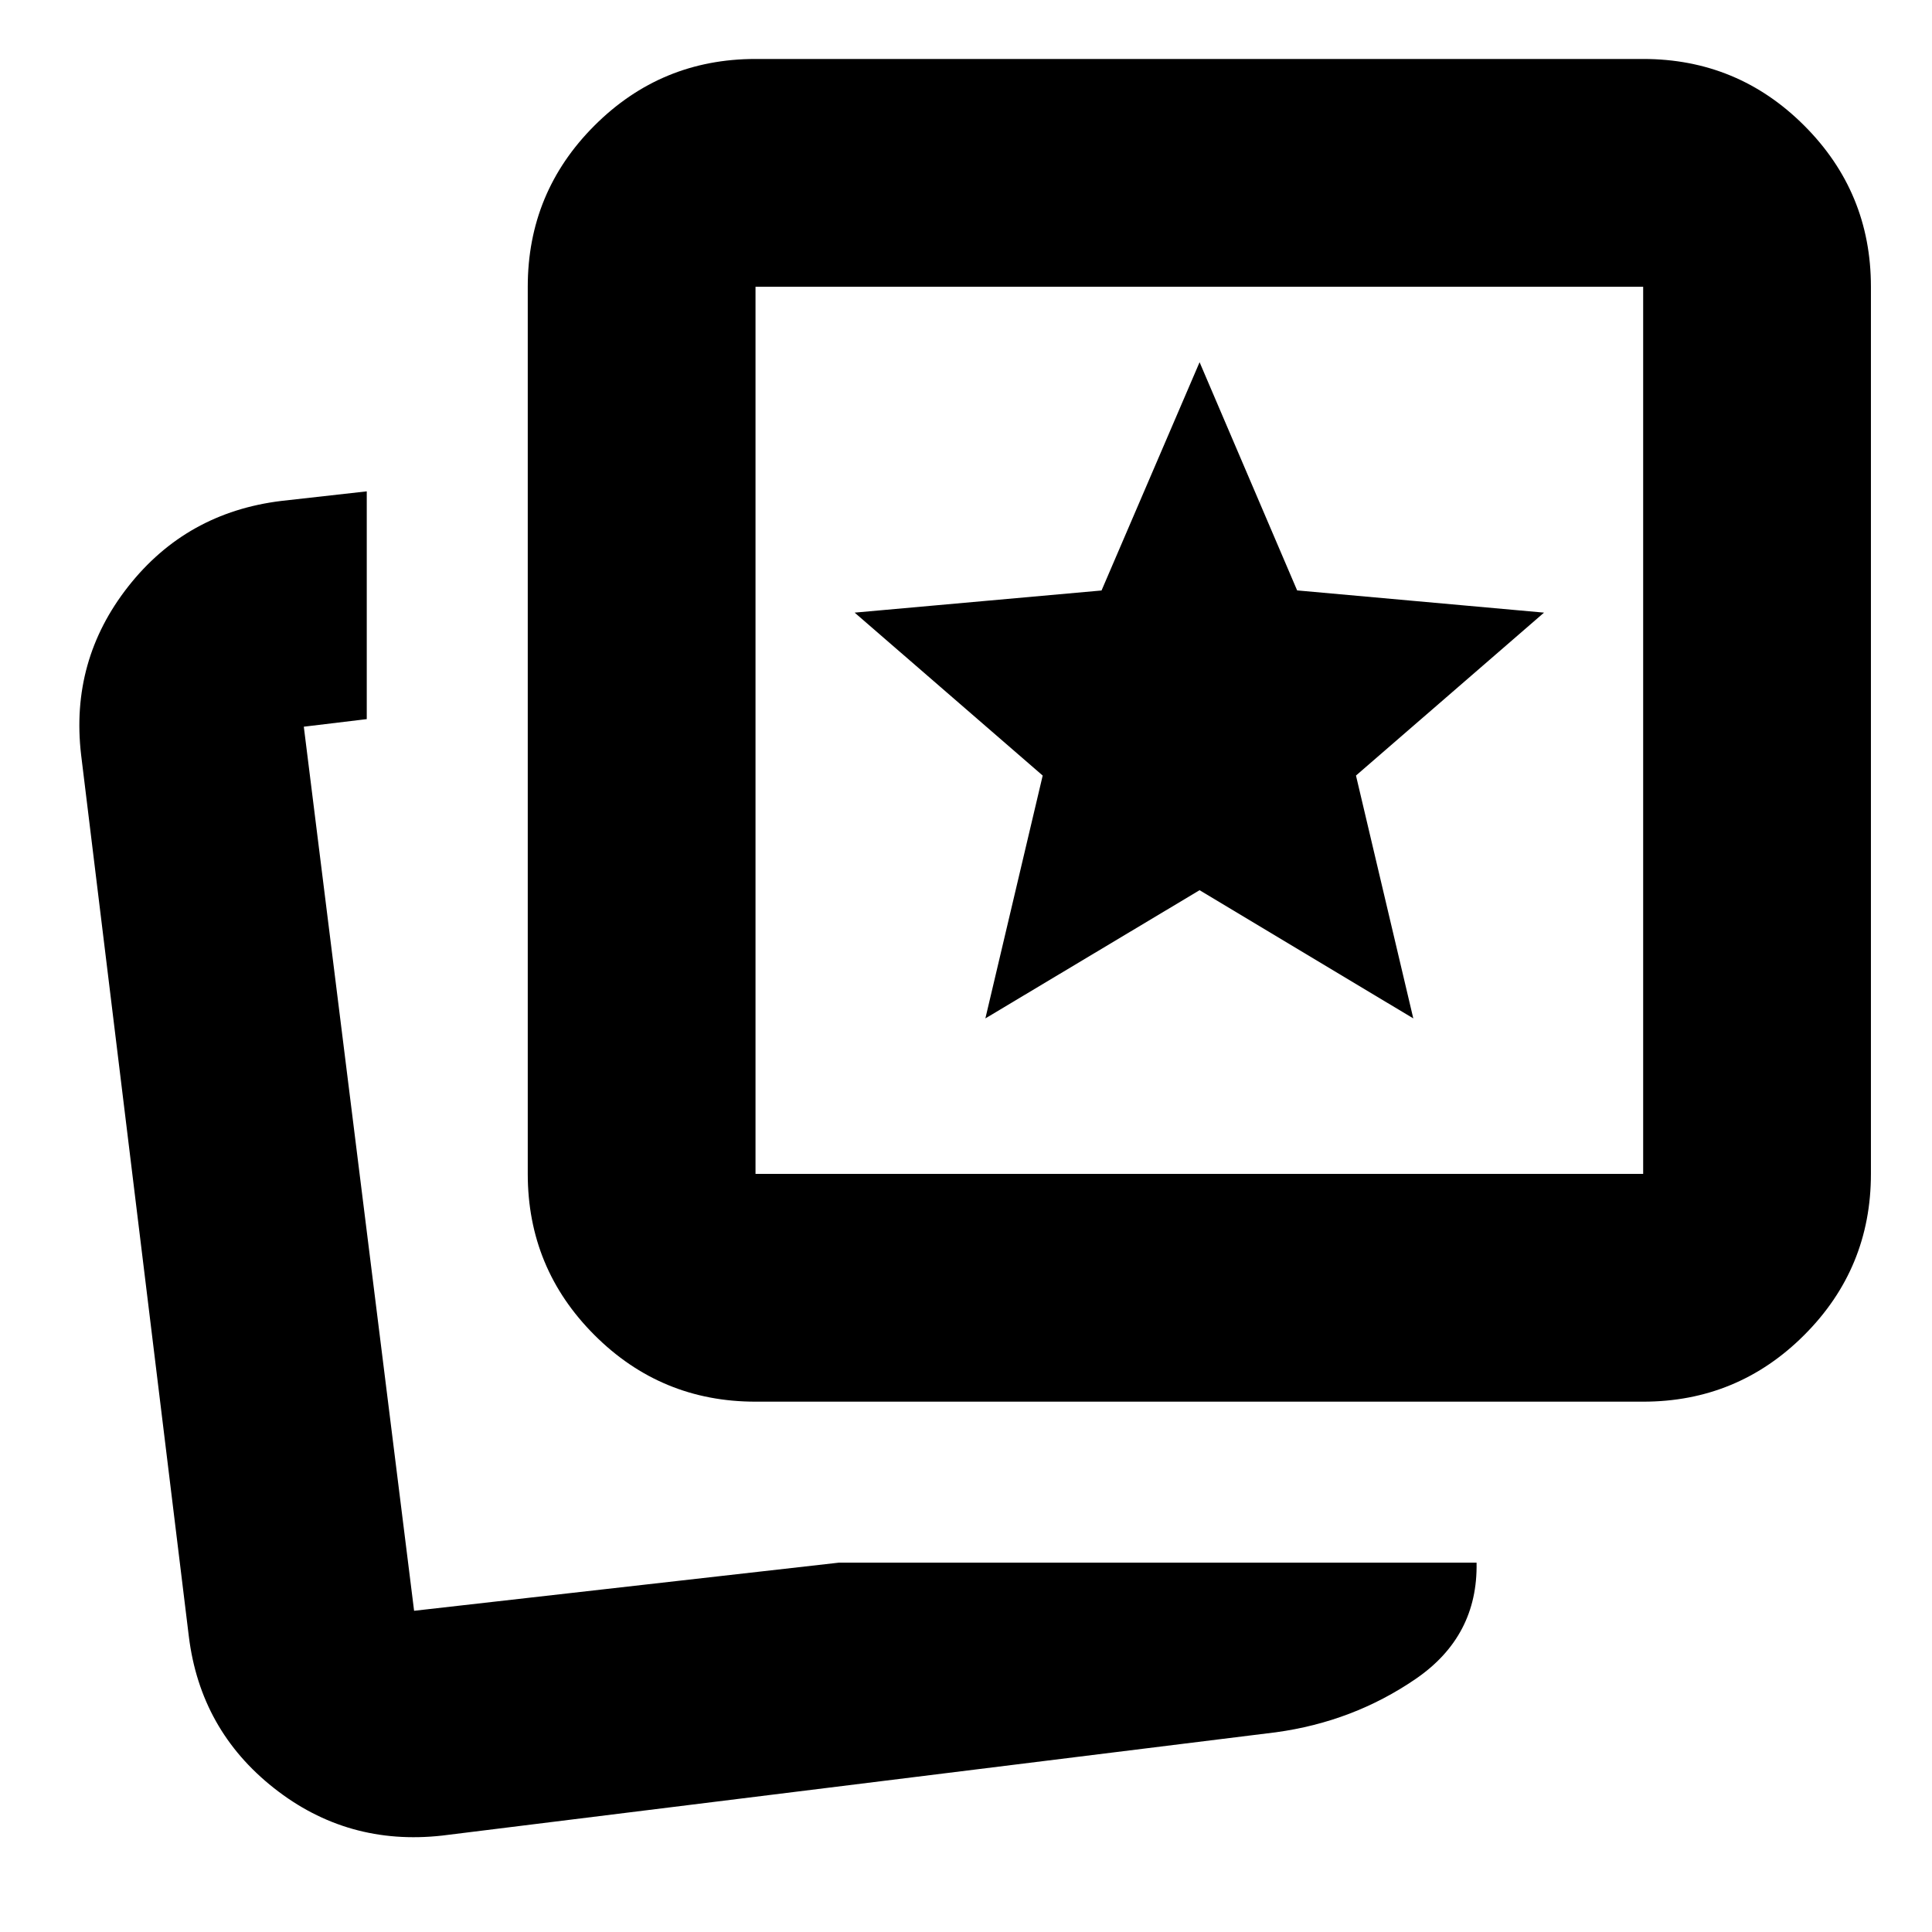 <svg xmlns="http://www.w3.org/2000/svg" height="24" viewBox="0 -960 960 960" width="24"><path d="m489.63-453.96 106.44-63.71 106.19 63.71-28.48-120.67 93.44-80.96-122.68-11.04-48.47-113.39-48.72 113.43-122.68 11 93.44 80.96-28.48 120.67Zm-72.87 270.44H733.7q.71 36.59-30.32 57.81-31.03 21.23-69.38 26.47L219.72-47.91q-47.06 5.24-83.61-23.61-36.55-28.84-42.28-75.37L40.3-584.96q-5.47-46.87 23.41-83.61 28.88-36.75 76.05-42.52l42.48-4.76v113.18l-31.28 3.76 54.8 439.3 211-23.91Zm-41.35-80q-46.93 0-80.05-33.12-33.12-33.13-33.12-80.06v-440.82q0-46.93 33.12-80.05 33.12-33.13 80.05-33.13h441.07q46.93 0 80.05 33.13 33.12 33.12 33.12 80.05v440.82q0 46.93-33.12 80.06-33.12 33.12-80.05 33.12H375.41Zm0-113.18h441.07v-440.82H375.41v440.82Zm220.66-220.41Zm-398.64 437.5Z"/></svg>
